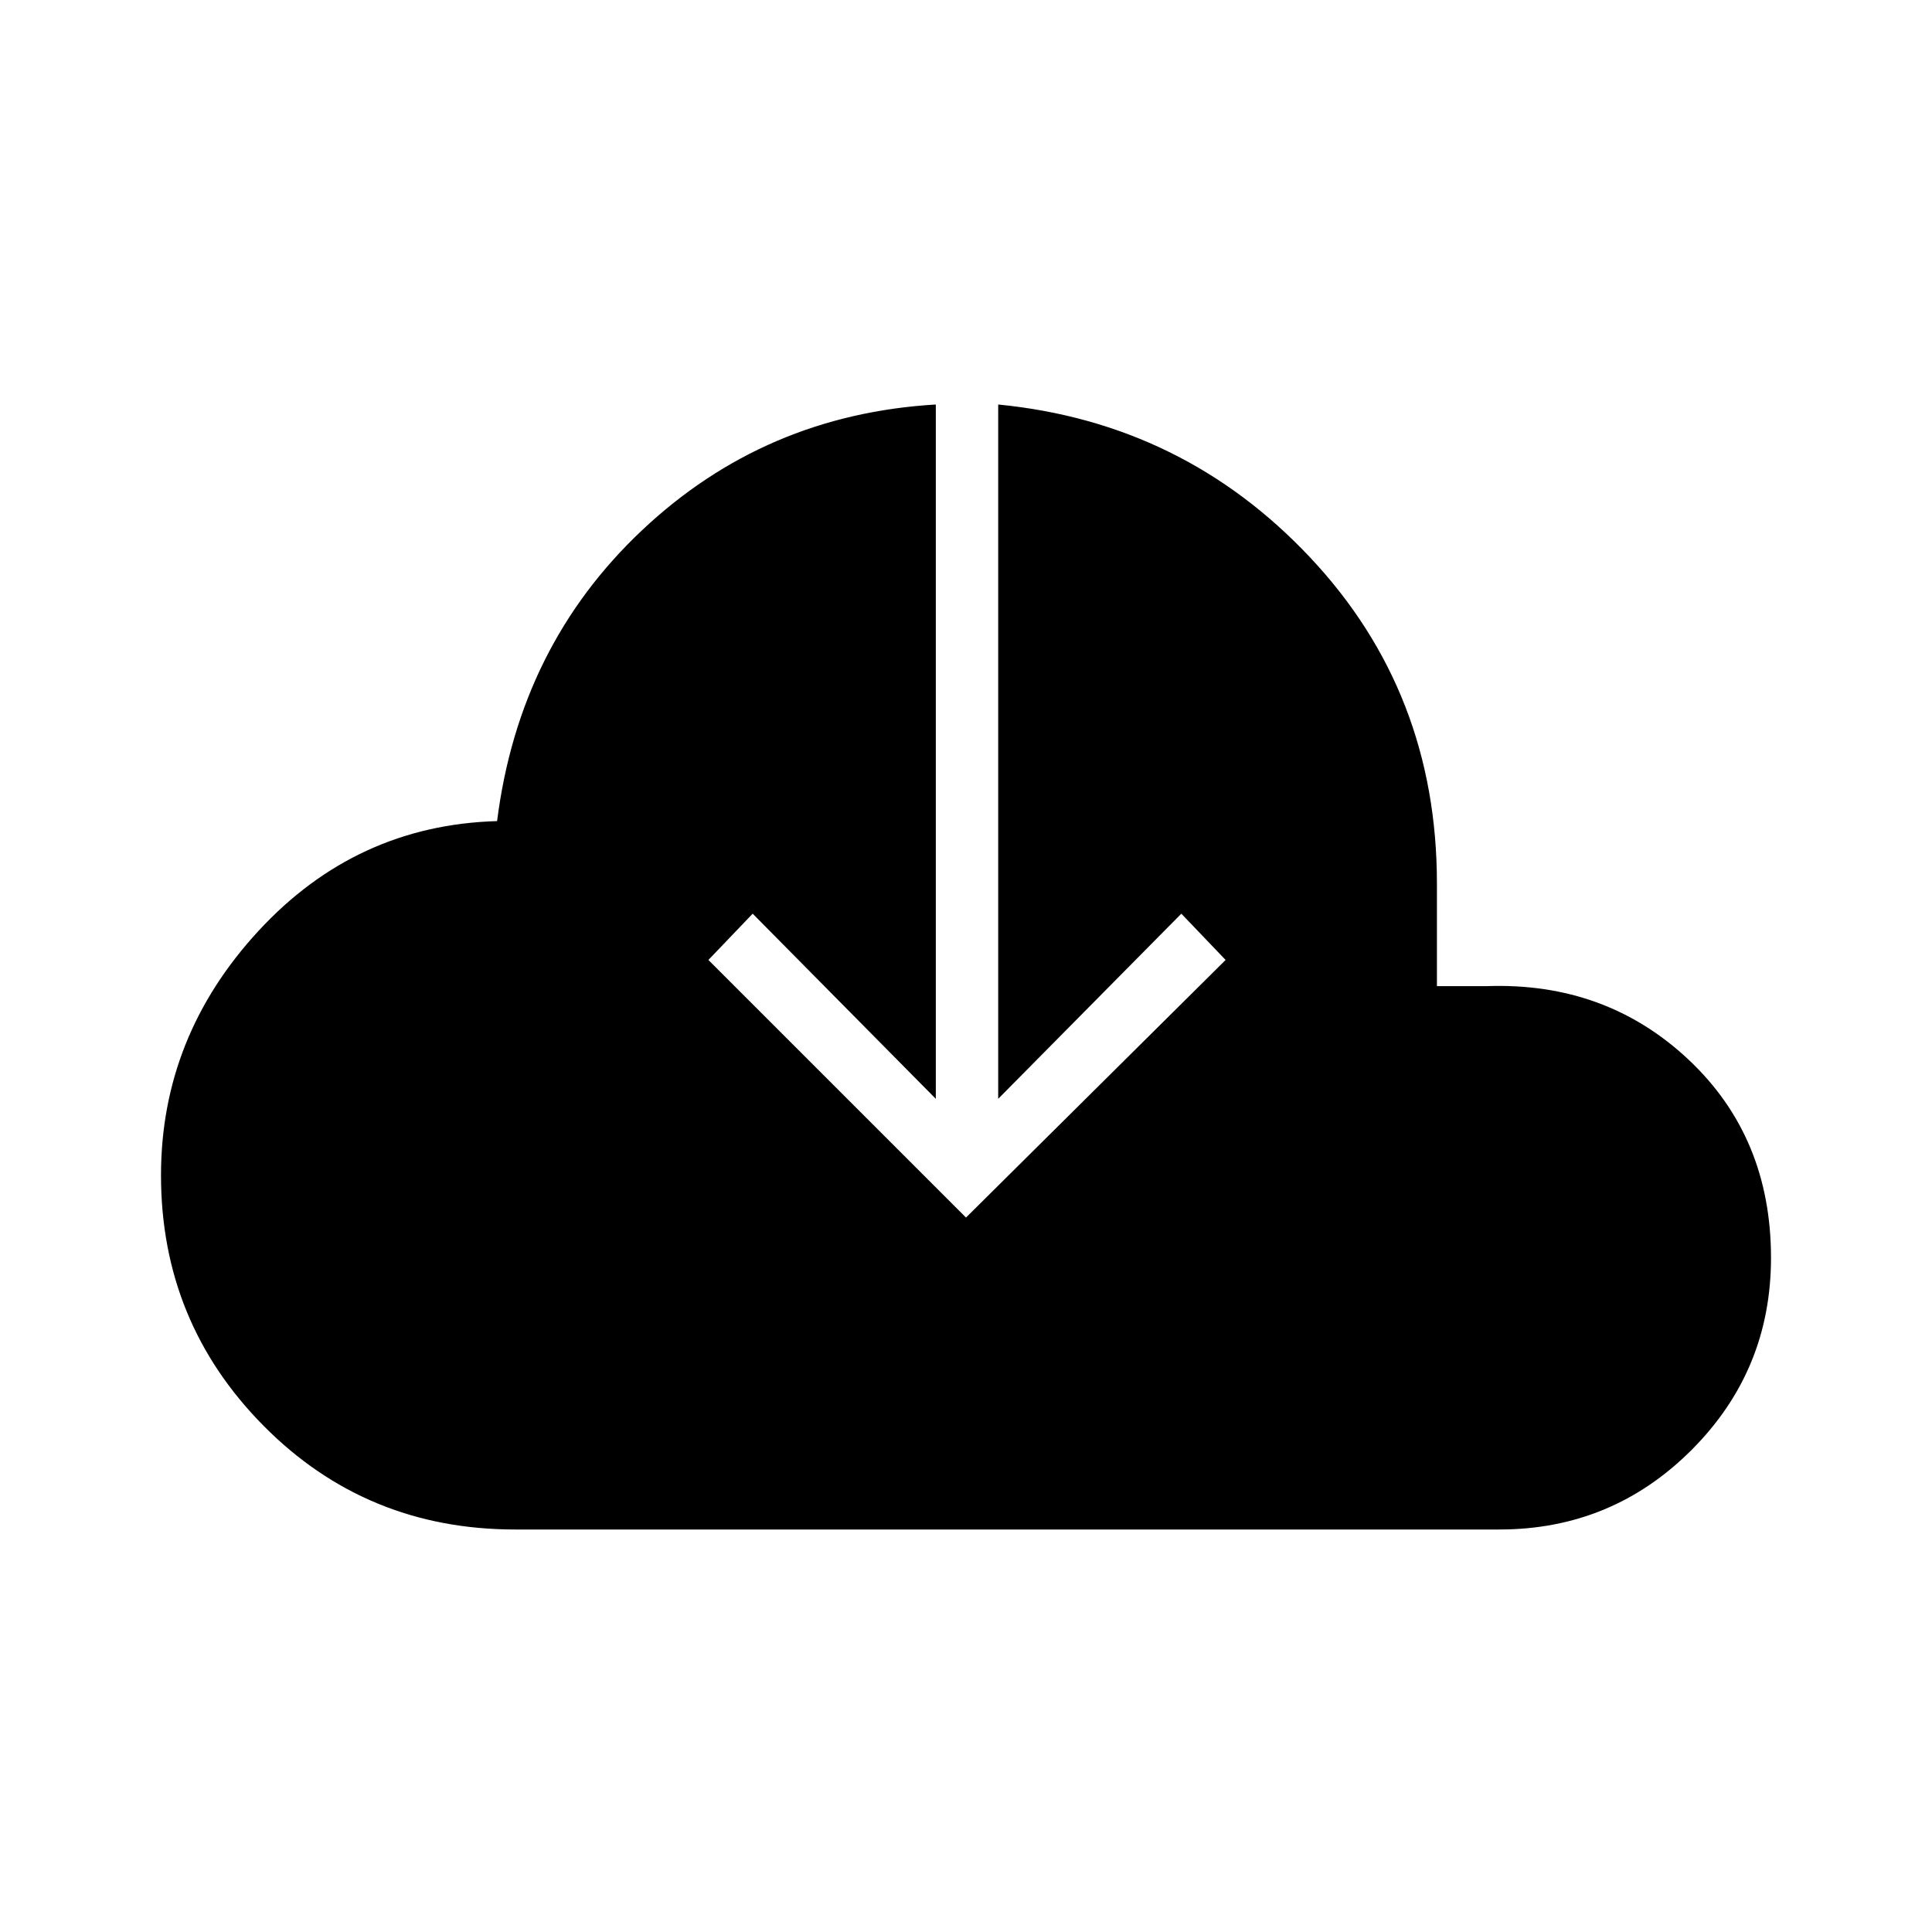 <svg xmlns="http://www.w3.org/2000/svg" height="48" width="48"><path d="M12.8 38q-3.7 0-6.25-2.575T4 29.2q0-3.45 2.425-6.075T12.35 20.4q.55-4.35 3.6-7.225t7.3-3.125V27.3l-4.55-4.6-1.1 1.15 6.4 6.4 6.45-6.4-1.1-1.15-4.55 4.6V10.05q4.6.45 7.75 3.8 3.15 3.35 3.15 8.1v2.55h1.25q2.95-.1 5 1.825T44 31.25q0 2.8-1.975 4.775Q40.05 38 37.25 38Z"/></svg>